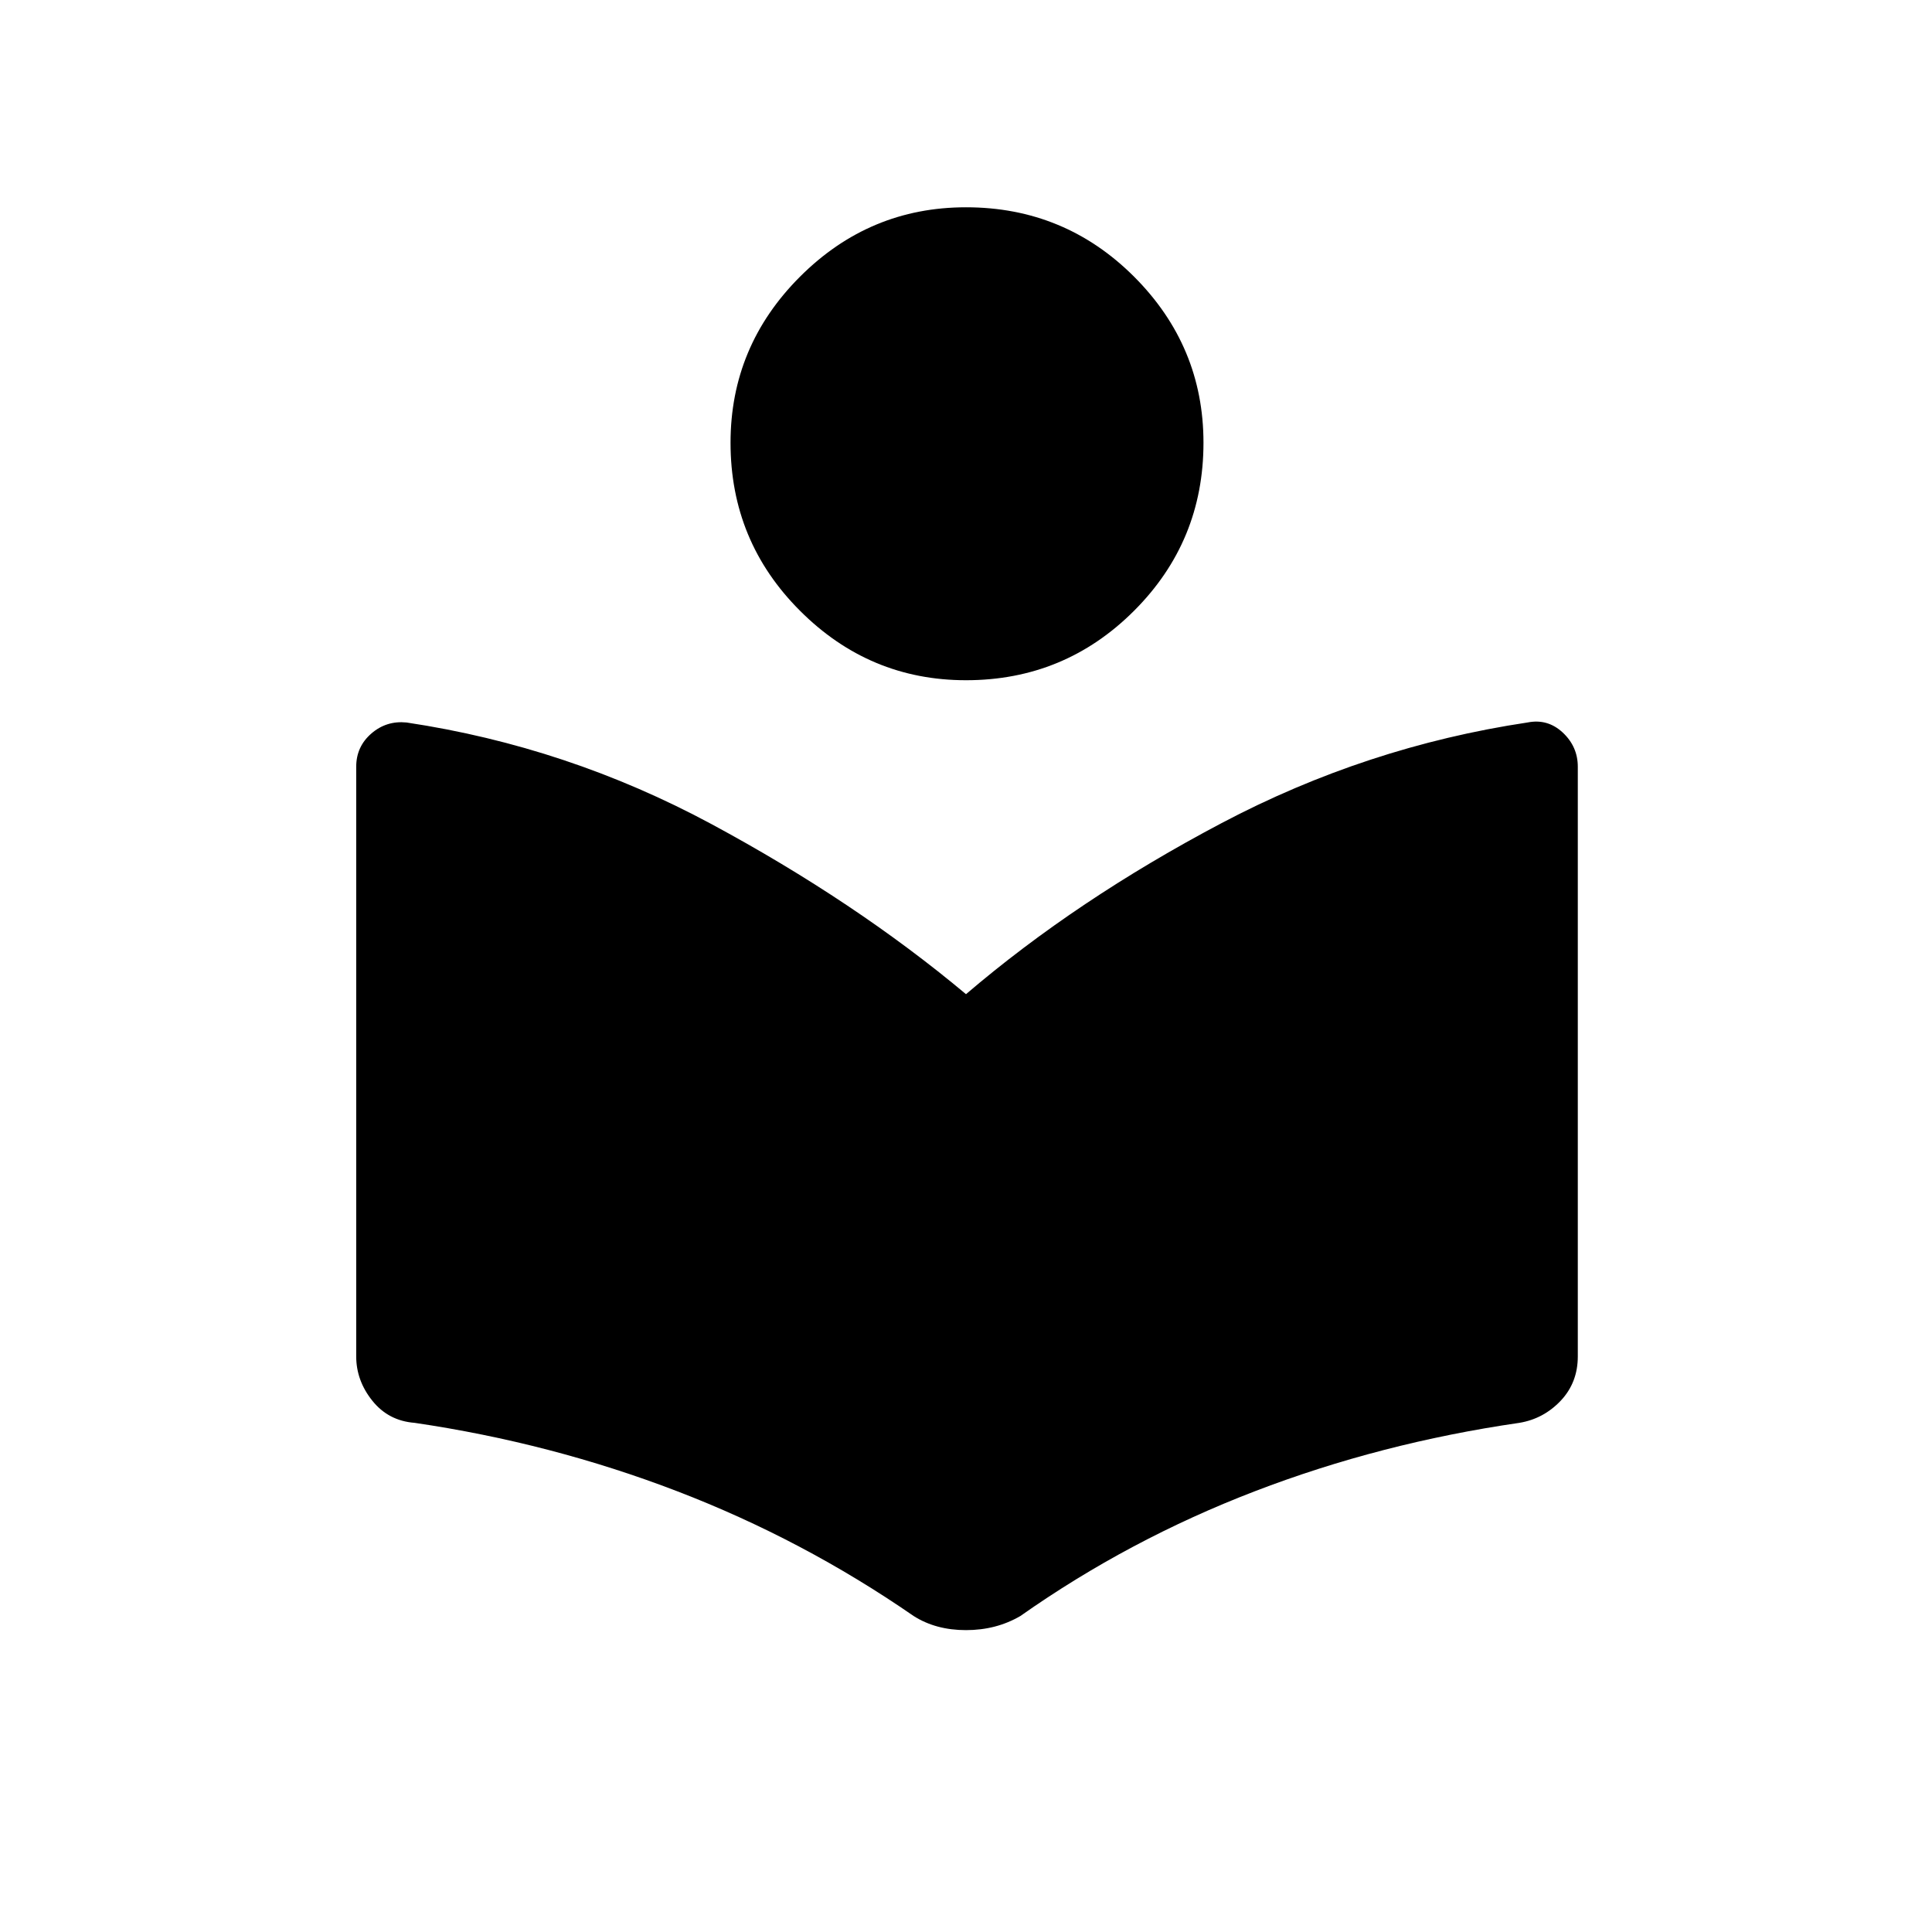 <svg xmlns="http://www.w3.org/2000/svg" height="24" width="24"><path d="M11.35 20.075q-1.375-.95-2.937-1.55-1.563-.6-3.263-.85-.325-.025-.525-.275t-.2-.55V9.525q0-.25.188-.413.187-.162.437-.137 2 .3 3.788 1.262Q10.625 11.2 12 12.35q1.375-1.175 3.175-2.125 1.8-.95 3.8-1.25.25-.05.438.125.187.175.187.425v7.325q0 .325-.212.55-.213.225-.513.275-1.725.25-3.287.85-1.563.6-2.913 1.55-.3.175-.675.175-.375 0-.65-.175ZM12 8.45q-1.2 0-2.062-.863-.863-.862-.863-2.087 0-1.2.863-2.063.862-.862 2.062-.862 1.225 0 2.088.862.862.863.862 2.063 0 1.225-.862 2.087-.863.863-2.088.863Z"/></svg>